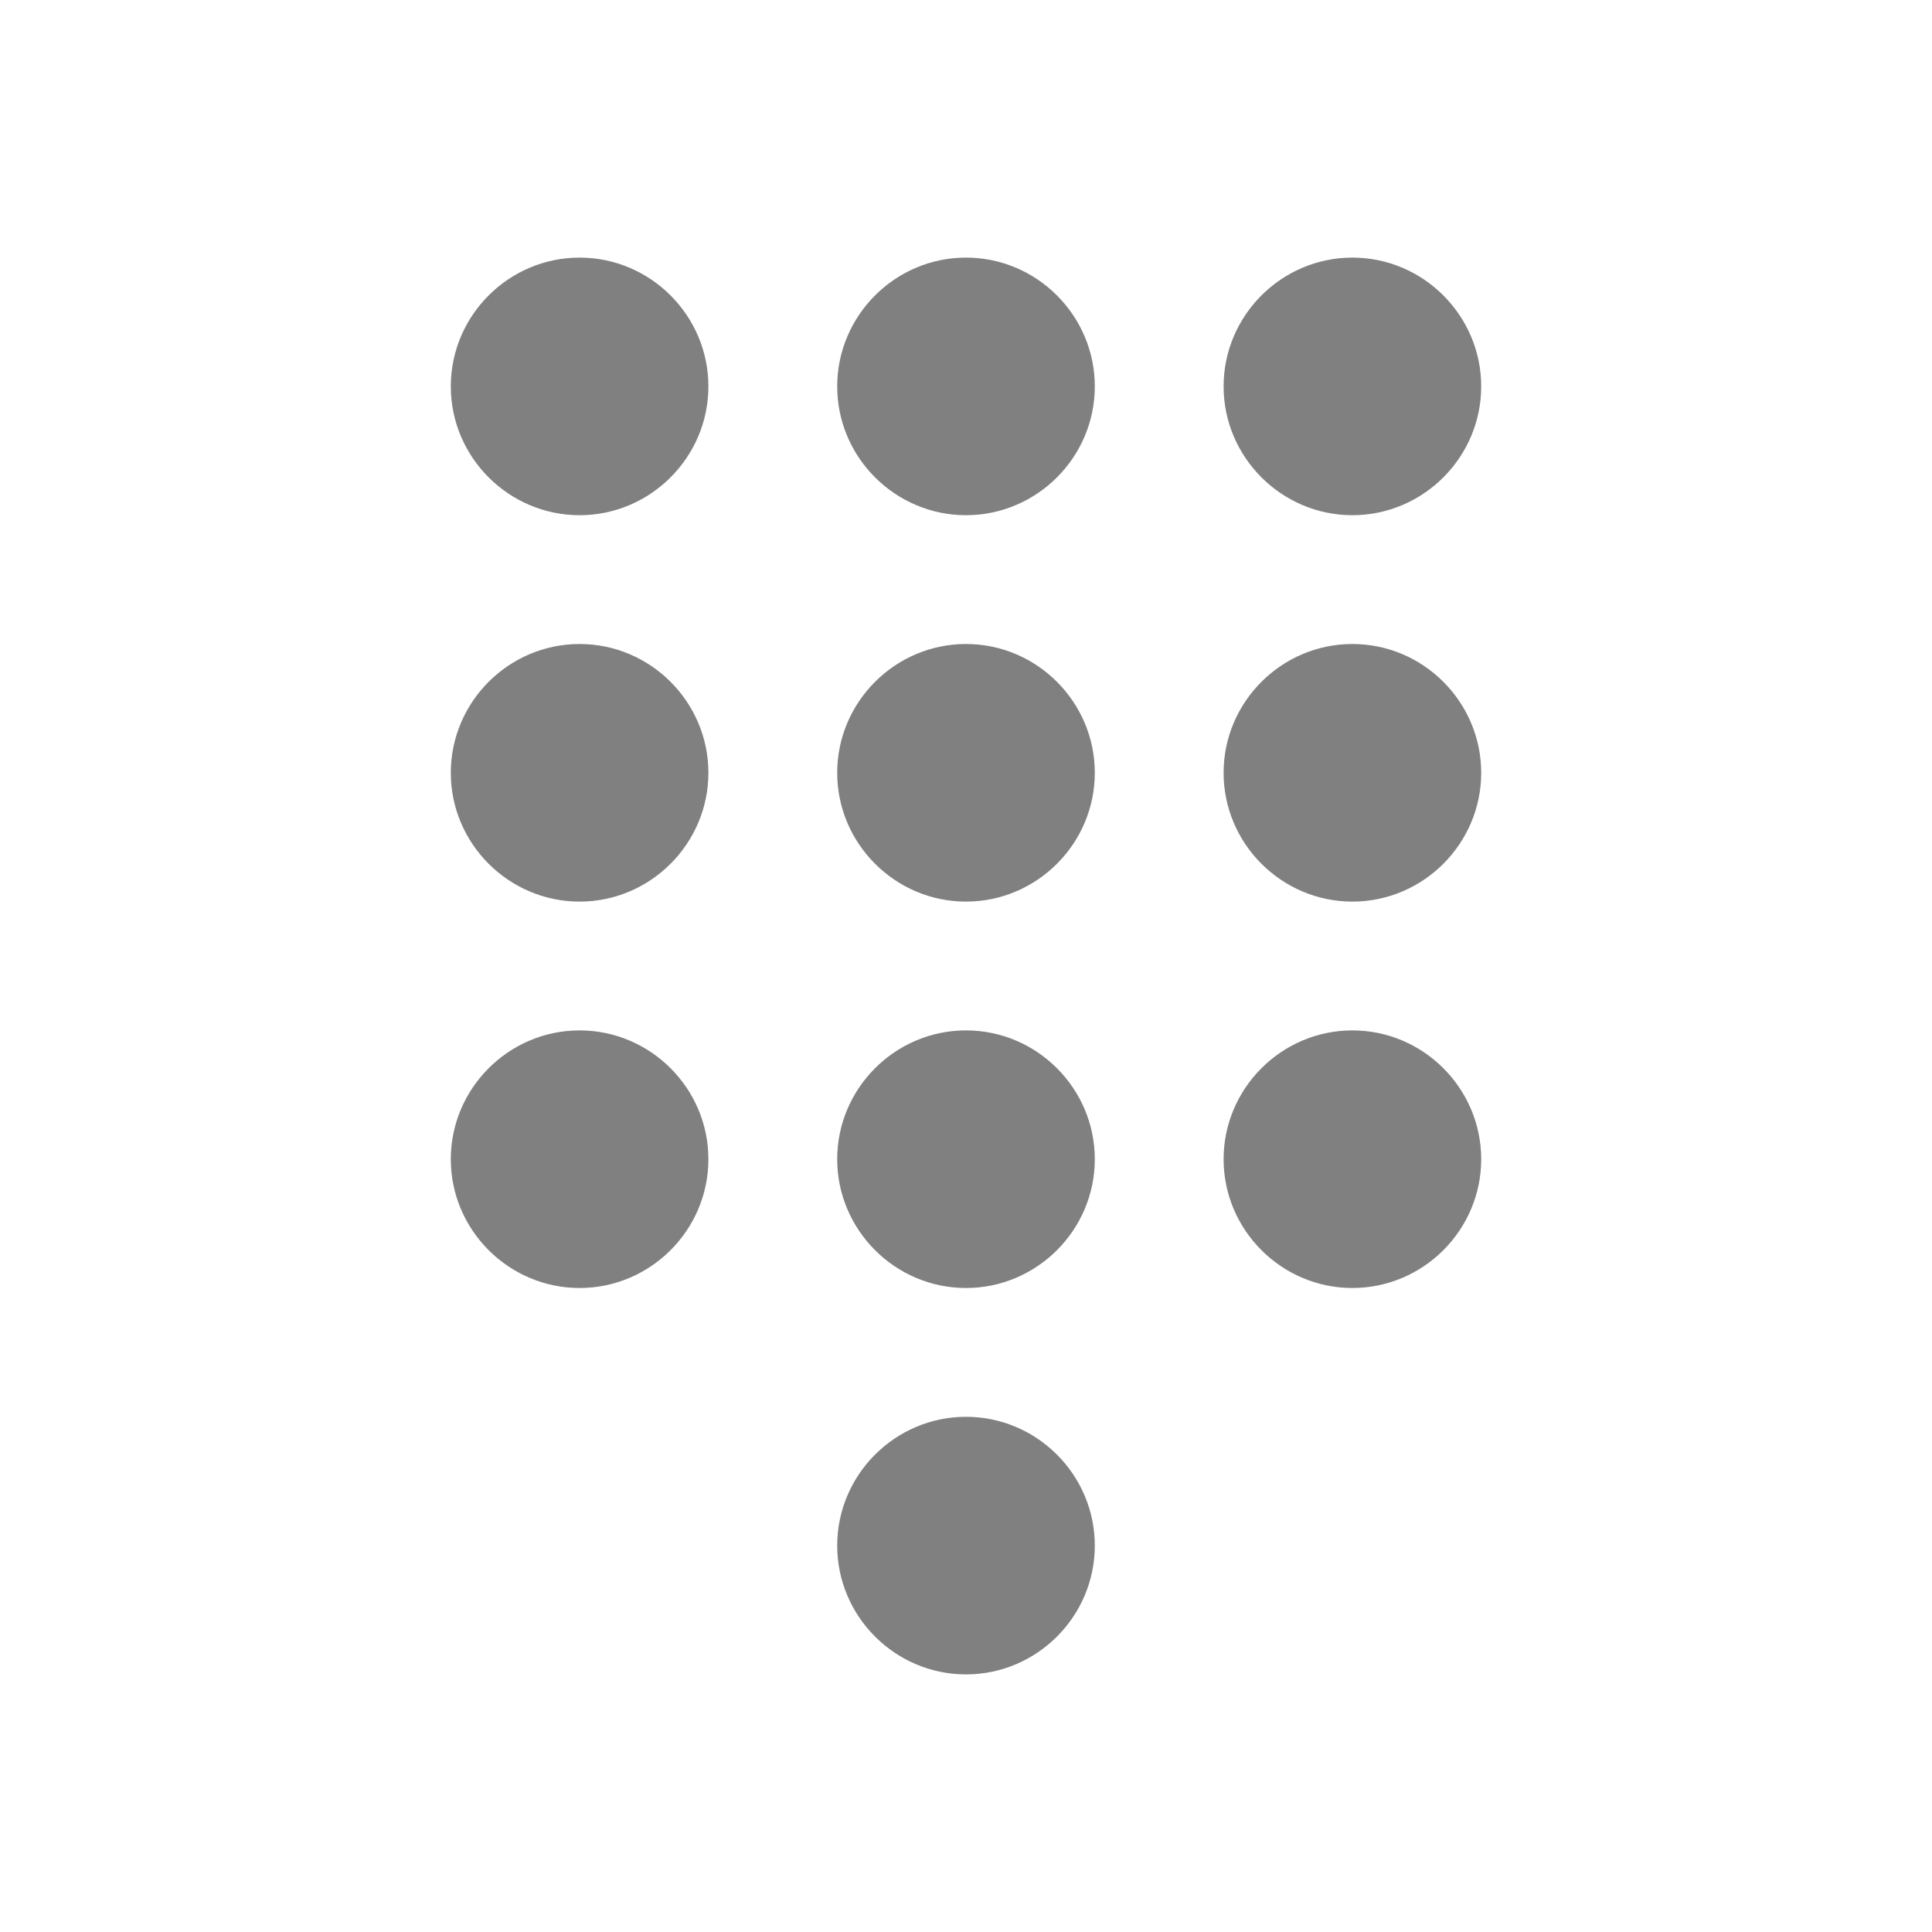 <svg width="24" height="24" viewBox="0 0 24 24" fill="none" xmlns="http://www.w3.org/2000/svg">
<path fill-rule="evenodd" clip-rule="evenodd" d="M12 17.6C11.12 17.6 10.4 18.32 10.4 19.2C10.4 20.08 11.12 20.8 12 20.8C12.88 20.8 13.6 20.08 13.6 19.2C13.6 18.32 12.88 17.6 12 17.6ZM7.2 3.2C6.32 3.2 5.6 3.92 5.6 4.8C5.6 5.68 6.32 6.4 7.2 6.4C8.08 6.4 8.8 5.68 8.8 4.8C8.8 3.92 8.08 3.2 7.2 3.2ZM7.2 8C6.32 8 5.6 8.72 5.6 9.6C5.6 10.48 6.32 11.2 7.2 11.2C8.08 11.2 8.8 10.48 8.8 9.6C8.8 8.72 8.08 8 7.2 8ZM7.2 12.8C6.32 12.8 5.6 13.52 5.6 14.4C5.6 15.28 6.32 16 7.2 16C8.08 16 8.8 15.28 8.8 14.4C8.8 13.52 8.08 12.8 7.2 12.8ZM16.8 6.4C17.68 6.4 18.4 5.68 18.4 4.8C18.4 3.92 17.68 3.2 16.8 3.2C15.92 3.2 15.2 3.92 15.2 4.8C15.2 5.68 15.92 6.4 16.8 6.4ZM12 12.8C11.12 12.8 10.4 13.52 10.4 14.4C10.4 15.28 11.12 16 12 16C12.88 16 13.6 15.28 13.6 14.4C13.6 13.52 12.88 12.8 12 12.8ZM16.8 12.8C15.92 12.8 15.2 13.52 15.2 14.4C15.2 15.28 15.92 16 16.8 16C17.68 16 18.4 15.28 18.4 14.4C18.4 13.52 17.68 12.8 16.8 12.8ZM16.8 8C15.92 8 15.2 8.72 15.2 9.6C15.2 10.48 15.92 11.2 16.8 11.2C17.68 11.2 18.4 10.48 18.4 9.6C18.4 8.72 17.68 8 16.8 8ZM12 8C11.12 8 10.4 8.72 10.4 9.6C10.4 10.48 11.12 11.2 12 11.2C12.88 11.2 13.6 10.48 13.6 9.6C13.6 8.72 12.88 8 12 8ZM12 3.2C11.12 3.2 10.4 3.92 10.4 4.8C10.4 5.68 11.12 6.4 12 6.4C12.88 6.4 13.6 5.68 13.6 4.8C13.6 3.92 12.88 3.2 12 3.2Z" fill="#808080"/>
</svg>

